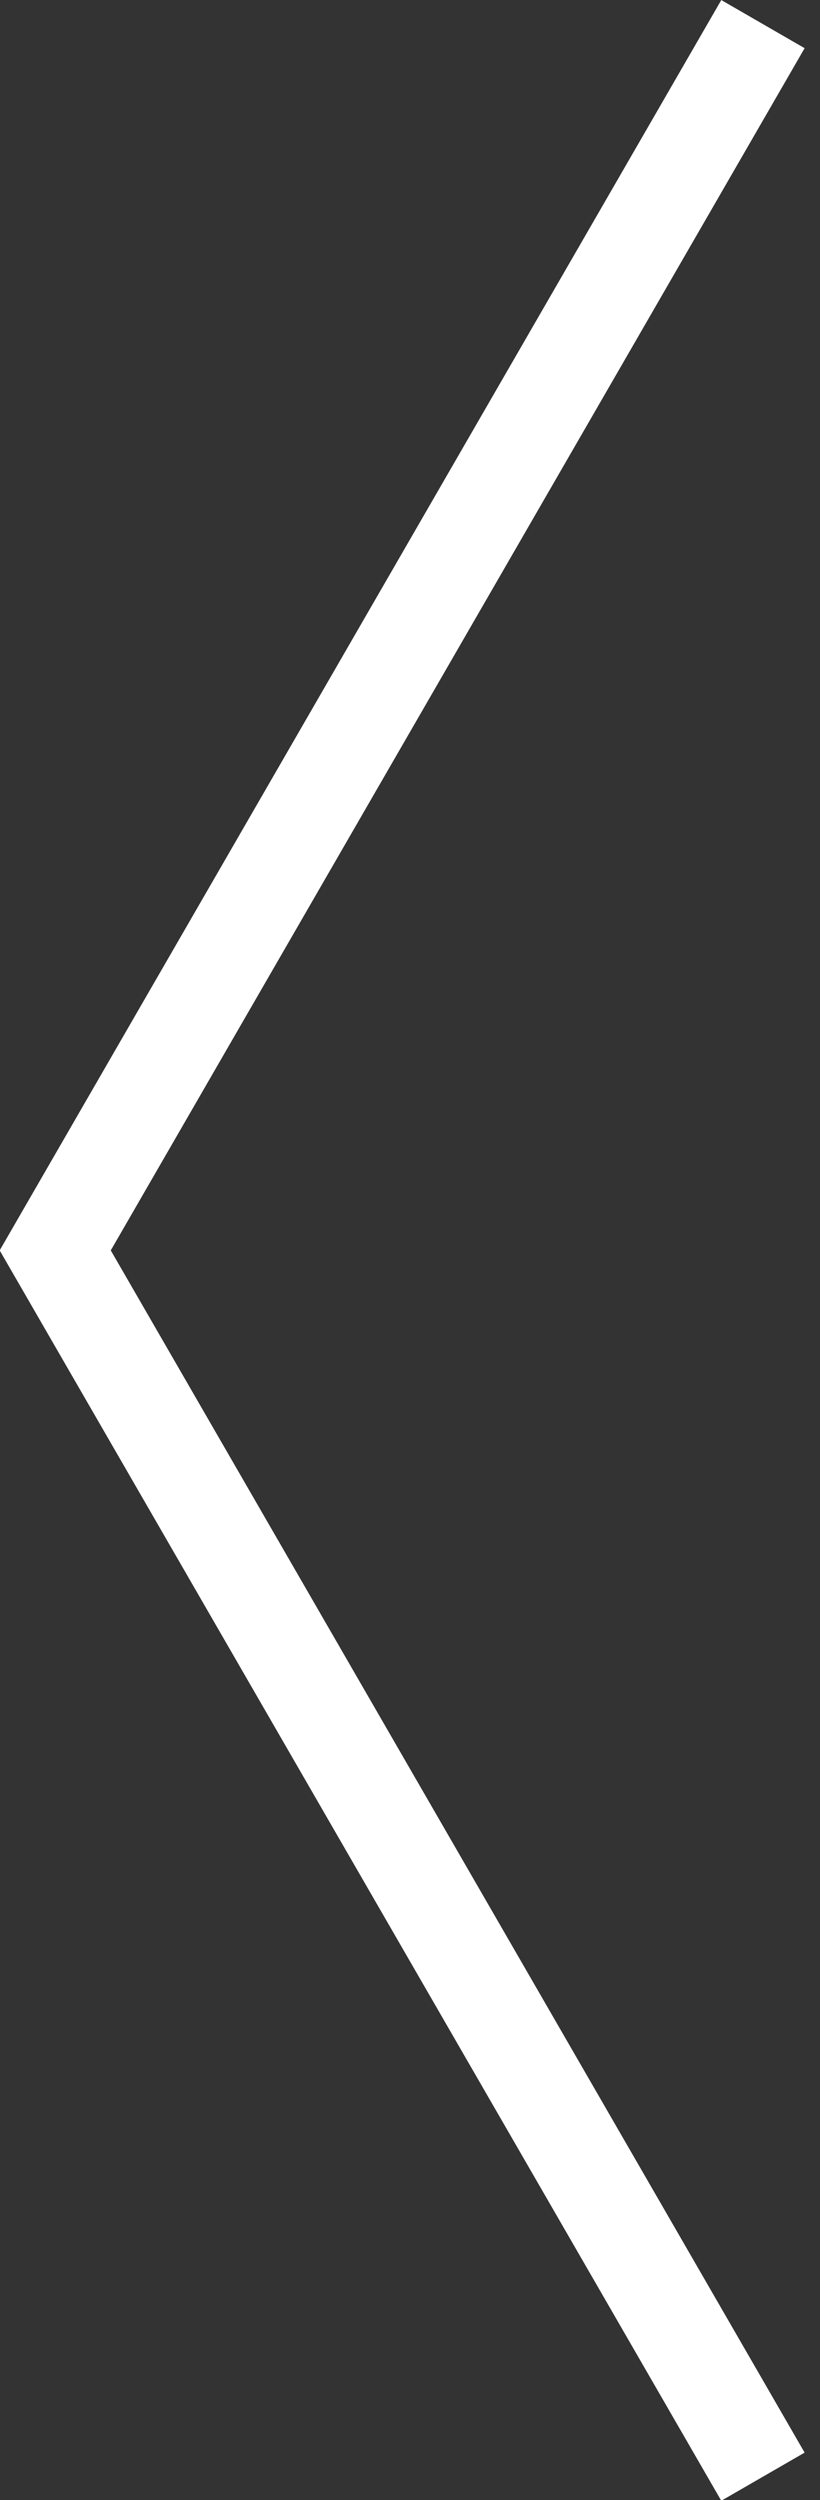 <?xml version="1.0" encoding="UTF-8" standalone="no"?>
<!DOCTYPE svg PUBLIC "-//W3C//DTD SVG 1.1//EN" "http://www.w3.org/Graphics/SVG/1.1/DTD/svg11.dtd">
<svg width="100%" height="100%" viewBox="0 0 21 64" version="1.1" xmlns="http://www.w3.org/2000/svg" xmlns:xlink="http://www.w3.org/1999/xlink" xml:space="preserve" style="fill-rule:evenodd;clip-rule:evenodd;stroke-linejoin:round;stroke-miterlimit:1.414;">
    <rect x="0" y="0" width="21" height="64" fill="#333333" stroke="none"/>
    <g transform="matrix(-1.232,0,0,1.232,29.56,-4.95)">
        <path d="M21.691,30L7.268,5.019L9,4.019L24,30L9,55.981L7.268,54.981L21.691,30Z" style="fill:white;"/>
    </g>
</svg>

